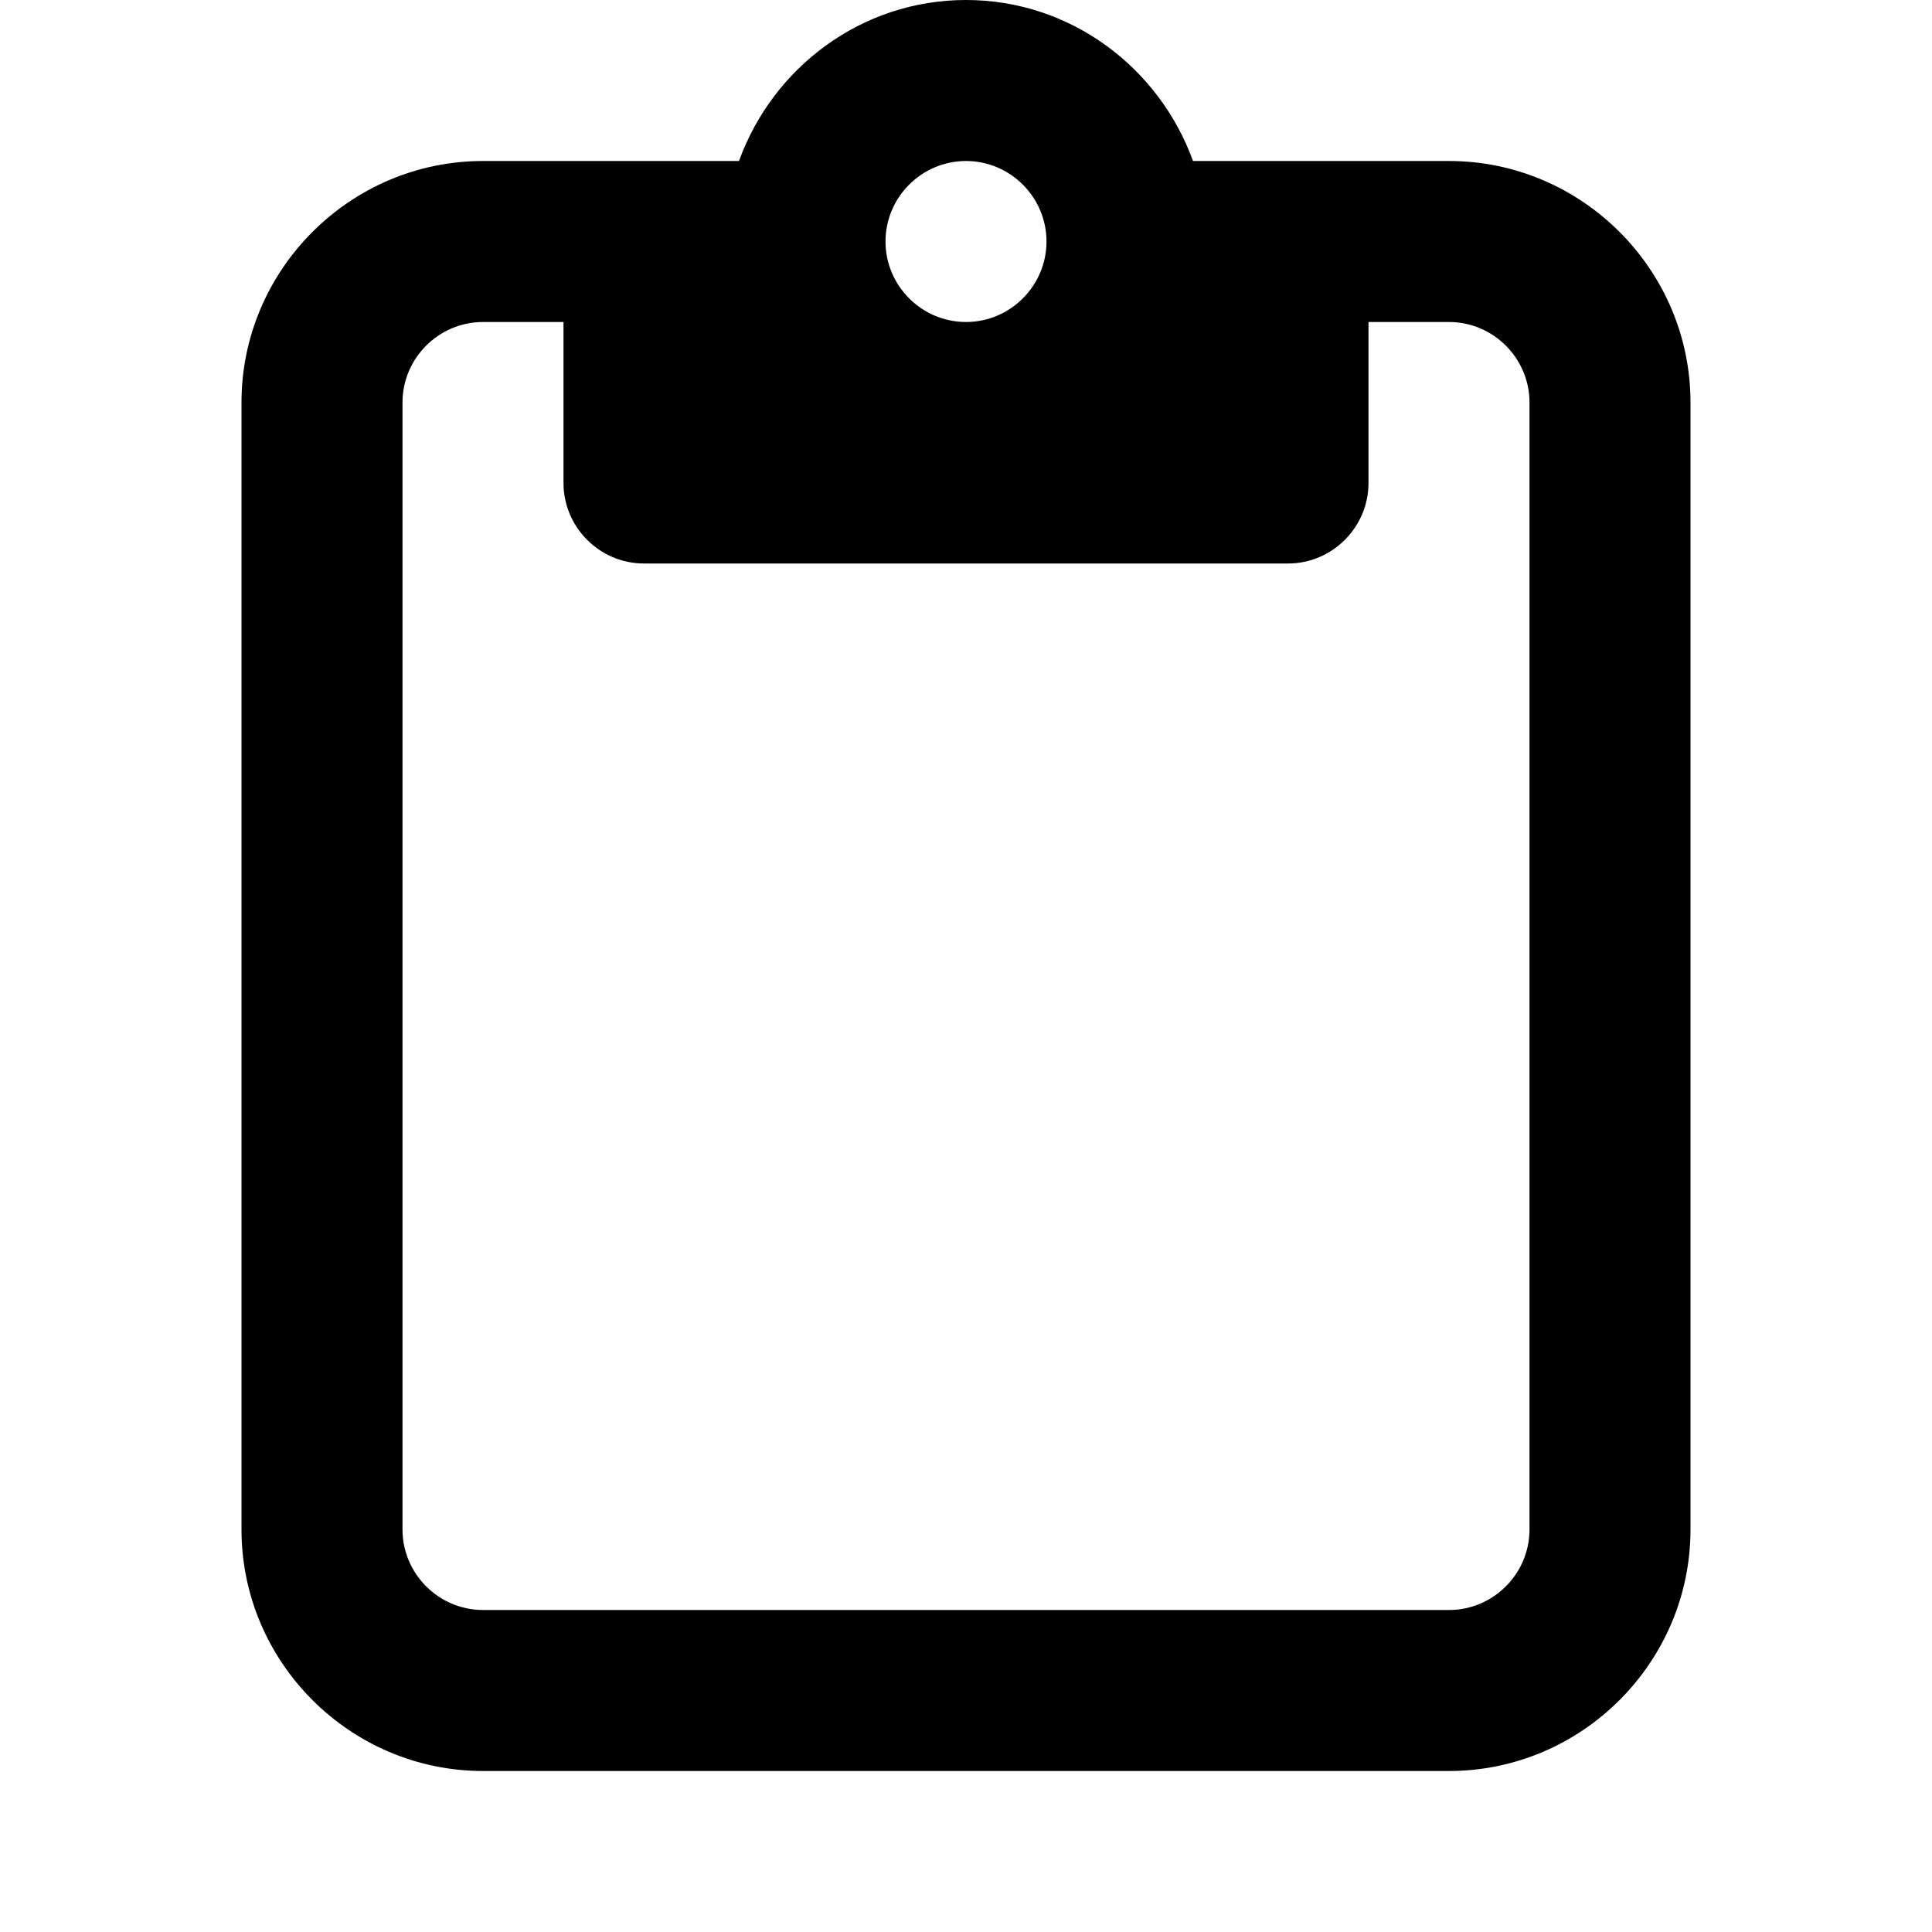 <svg width="24" height="24" viewBox="0 0 24 24" xmlns="http://www.w3.org/2000/svg">
<path d="M18 2H14.82C14.4 0.84 13.3 0 12 0C10.7 0 9.6 0.84 9.18 2H6C4.35 2 3 3.35 3 5V19C3 20.65 4.35 22 6 22H18C19.65 22 21 20.65 21 19V5C21 3.35 19.65 2 18 2ZM13 3C13 3.55 12.55 4 12 4C11.45 4 11 3.55 11 3C11 2.45 11.45 2 12 2C12.55 2 13 2.45 13 3ZM19 19C19 19.55 18.55 20 18 20H6C5.45 20 5 19.55 5 19V5C5 4.45 5.45 4 6 4H7V6C7 6.55 7.45 7 8 7H16C16.55 7 17 6.55 17 6V4H18C18.55 4 19 4.45 19 5V19Z"/>
</svg>